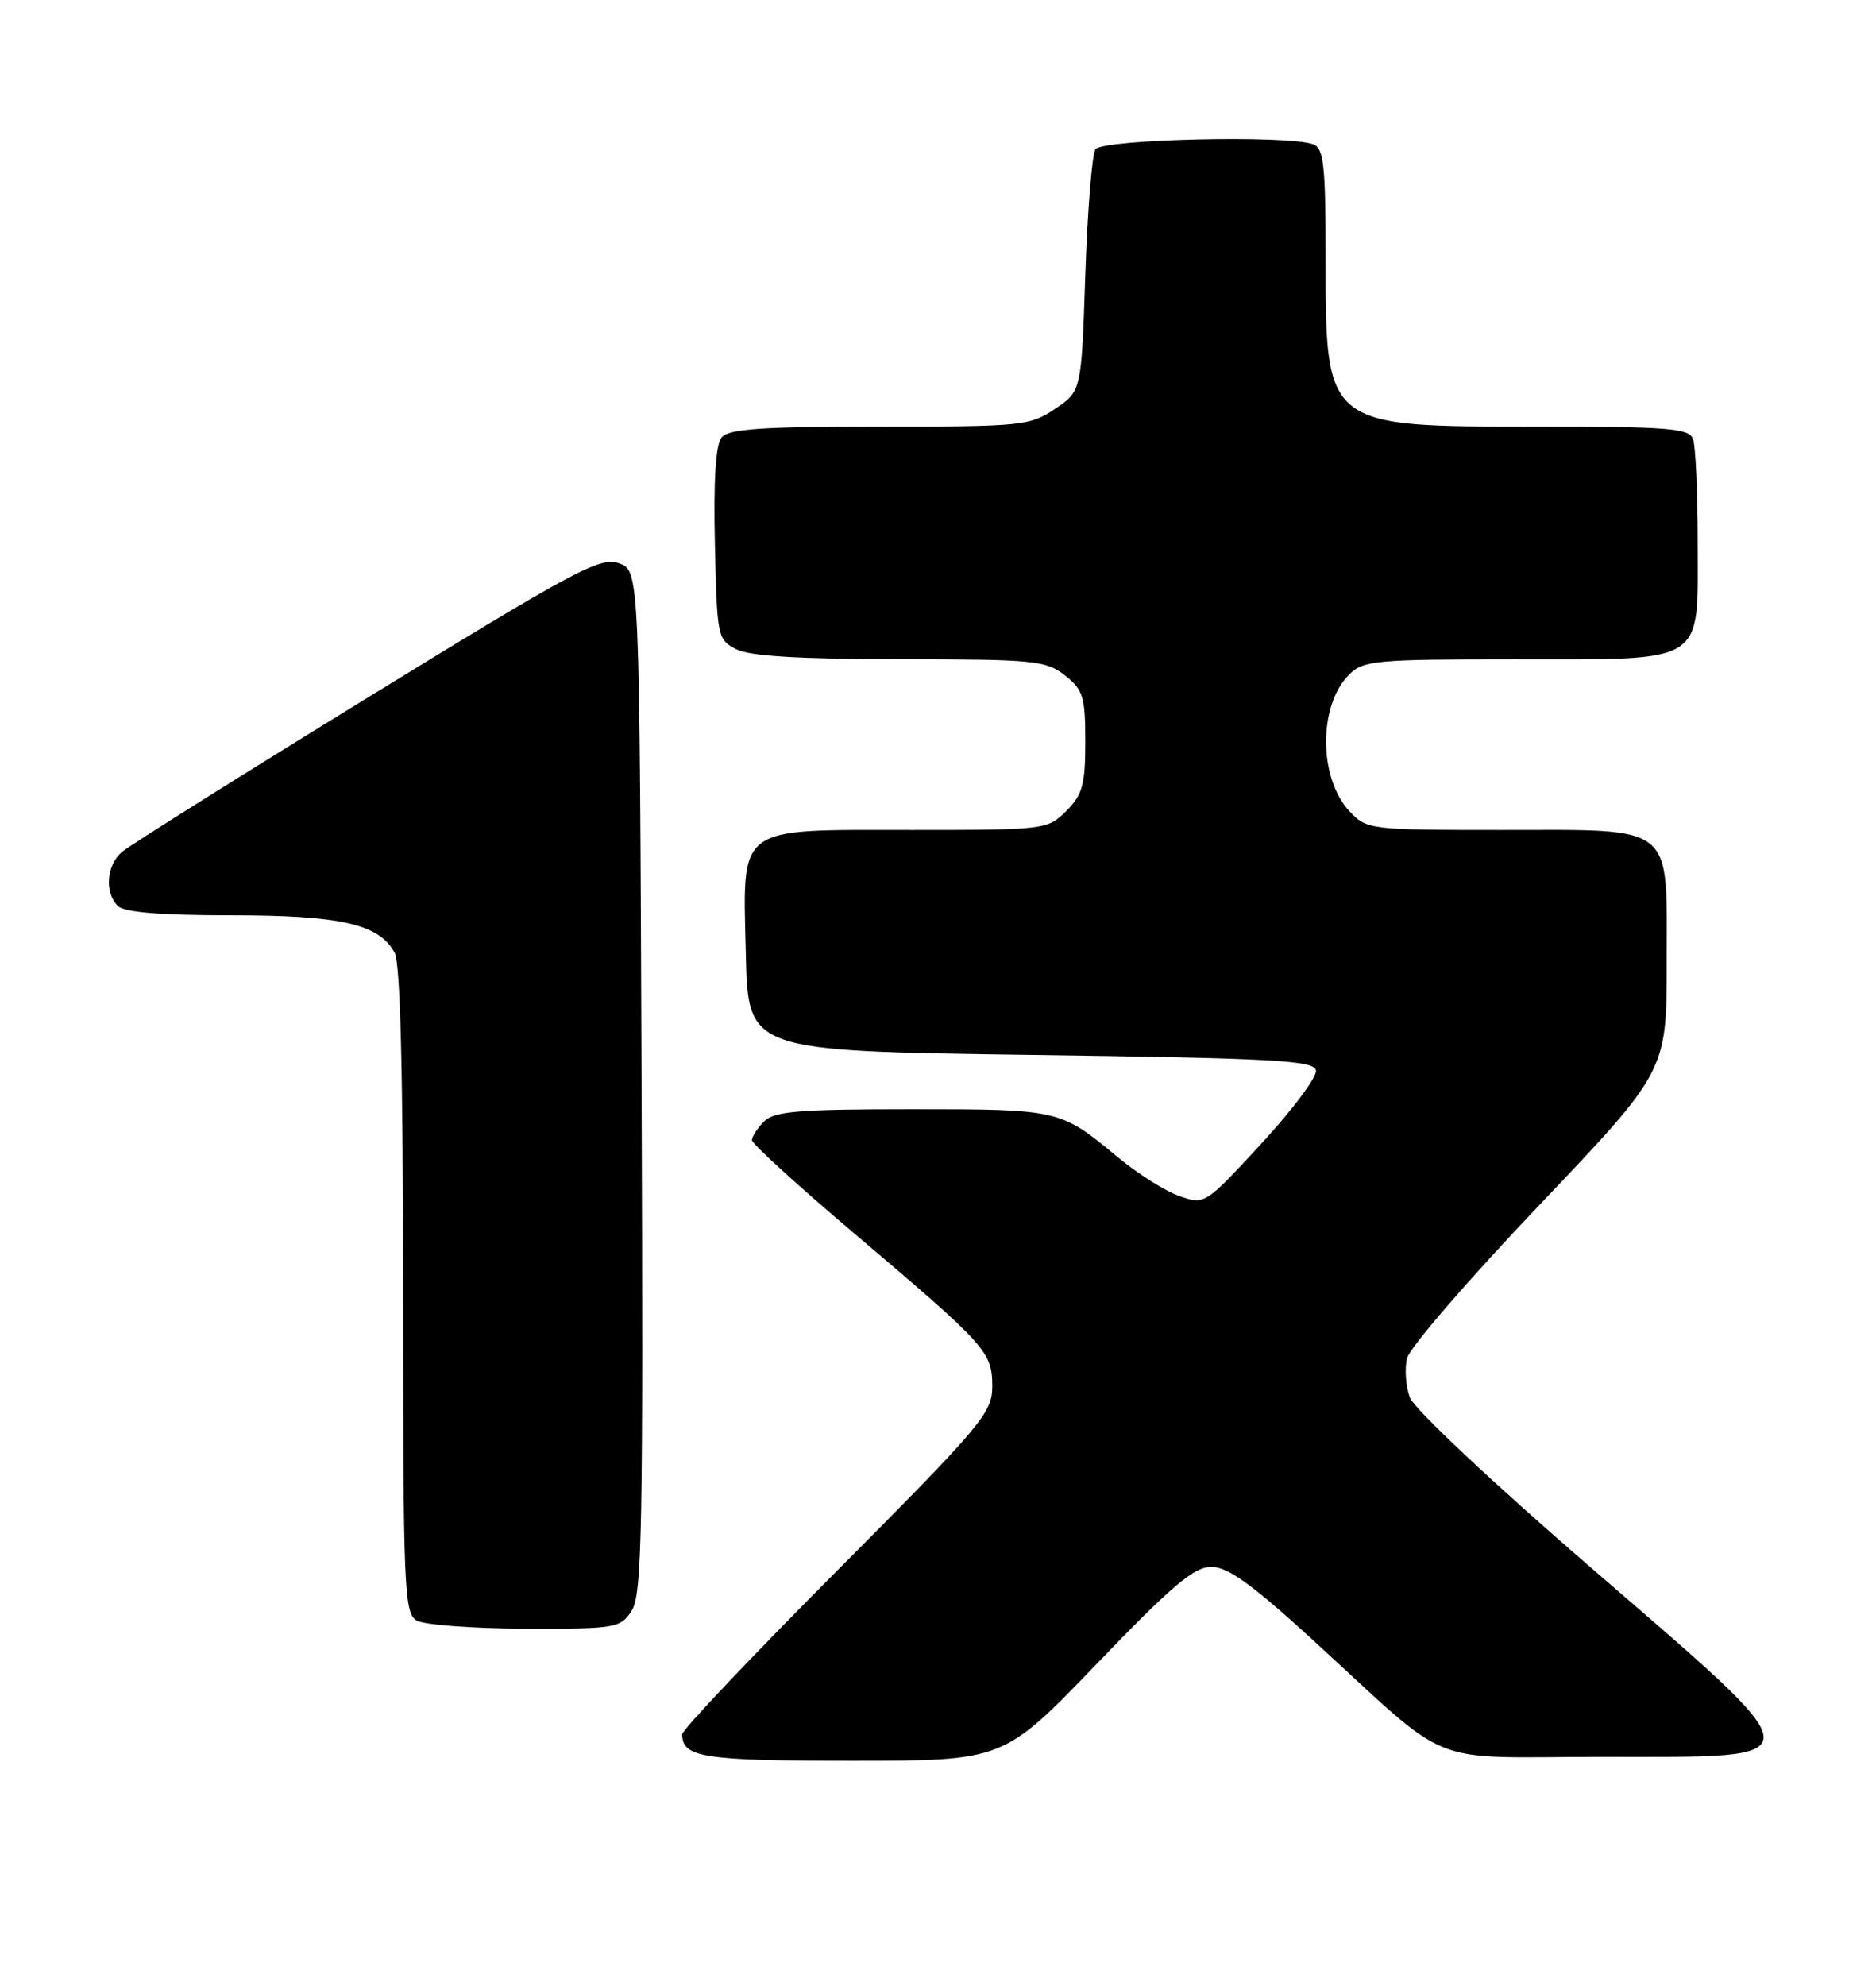 <?xml version="1.0" encoding="UTF-8" standalone="no"?>
<!DOCTYPE svg PUBLIC "-//W3C//DTD SVG 1.1//EN" "http://www.w3.org/Graphics/SVG/1.1/DTD/svg11.dtd" >
<svg xmlns="http://www.w3.org/2000/svg" xmlns:xlink="http://www.w3.org/1999/xlink" version="1.1" viewBox="0 0 242 256">
 <g >
 <path fill="currentColor"
d=" M 141.48 214.50 C 151.19 204.40 154.03 202.00 156.27 202.00 C 158.37 202.00 161.50 204.25 169.16 211.25 C 187.81 228.30 183.36 226.50 206.96 226.50 C 234.60 226.50 234.67 227.54 205.19 202.07 C 192.63 191.23 182.44 181.65 181.88 180.19 C 181.34 178.75 181.17 176.46 181.51 175.10 C 181.85 173.73 189.53 164.85 198.57 155.36 C 215.00 138.09 215.00 138.09 215.00 124.10 C 215.00 105.96 216.31 107.00 193.45 107.00 C 176.69 107.00 176.30 106.95 174.09 104.60 C 170.08 100.32 170.04 90.96 174.03 86.97 C 175.85 85.15 177.42 85.00 195.28 85.00 C 220.32 85.00 219.00 85.83 219.00 70.03 C 219.00 63.50 218.73 57.45 218.39 56.58 C 217.87 55.21 215.15 55.00 198.34 55.00 C 170.81 55.00 171.00 55.15 171.00 33.06 C 171.00 21.36 170.76 19.12 169.42 18.61 C 166.23 17.38 142.16 17.94 141.31 19.25 C 140.86 19.94 140.28 27.23 140.00 35.46 C 139.50 50.43 139.50 50.43 136.10 52.71 C 132.86 54.90 131.85 55.00 113.47 55.00 C 98.27 55.00 94.00 55.29 93.09 56.39 C 92.32 57.32 92.03 61.88 92.22 70.11 C 92.49 82.14 92.56 82.48 95.00 83.71 C 96.74 84.59 103.13 84.97 116.12 84.99 C 133.42 85.00 134.92 85.15 137.37 87.07 C 139.73 88.93 140.00 89.82 140.00 95.62 C 140.00 101.16 139.65 102.45 137.55 104.55 C 135.13 106.96 134.83 107.00 117.66 107.00 C 94.75 107.00 95.83 106.20 96.21 123.00 C 96.50 135.50 96.50 135.50 132.99 136.00 C 164.36 136.43 169.51 136.71 169.76 138.00 C 169.92 138.82 166.75 143.06 162.73 147.42 C 155.44 155.32 155.41 155.34 152.13 154.19 C 150.31 153.56 146.73 151.30 144.17 149.17 C 136.78 143.03 136.65 143.00 117.64 143.00 C 103.07 143.00 99.88 143.26 98.57 144.57 C 97.71 145.44 97.00 146.52 97.00 146.99 C 97.00 147.46 102.96 152.89 110.25 159.06 C 127.31 173.52 128.00 174.28 128.00 178.75 C 128.00 182.14 126.66 183.74 108.00 202.48 C 97.00 213.52 88.00 223.02 88.00 223.58 C 88.00 226.58 90.67 227.00 109.93 227.00 C 129.46 227.00 129.46 227.00 141.48 214.50 Z  M 81.48 207.66 C 82.83 205.62 82.98 197.19 82.76 139.44 C 82.50 73.55 82.50 73.55 79.83 72.61 C 77.42 71.76 74.22 73.48 47.33 90.00 C 30.92 100.08 16.71 109.00 15.75 109.82 C 13.73 111.54 13.45 115.05 15.20 116.80 C 16.01 117.61 20.70 118.00 29.73 118.00 C 44.00 118.00 48.93 119.13 50.92 122.85 C 51.64 124.20 52.00 138.56 52.00 166.38 C 52.00 204.87 52.13 207.98 53.75 208.92 C 54.71 209.48 61.00 209.95 67.73 209.97 C 79.45 210.00 80.02 209.90 81.48 207.66 Z "/>
</g>
</svg>